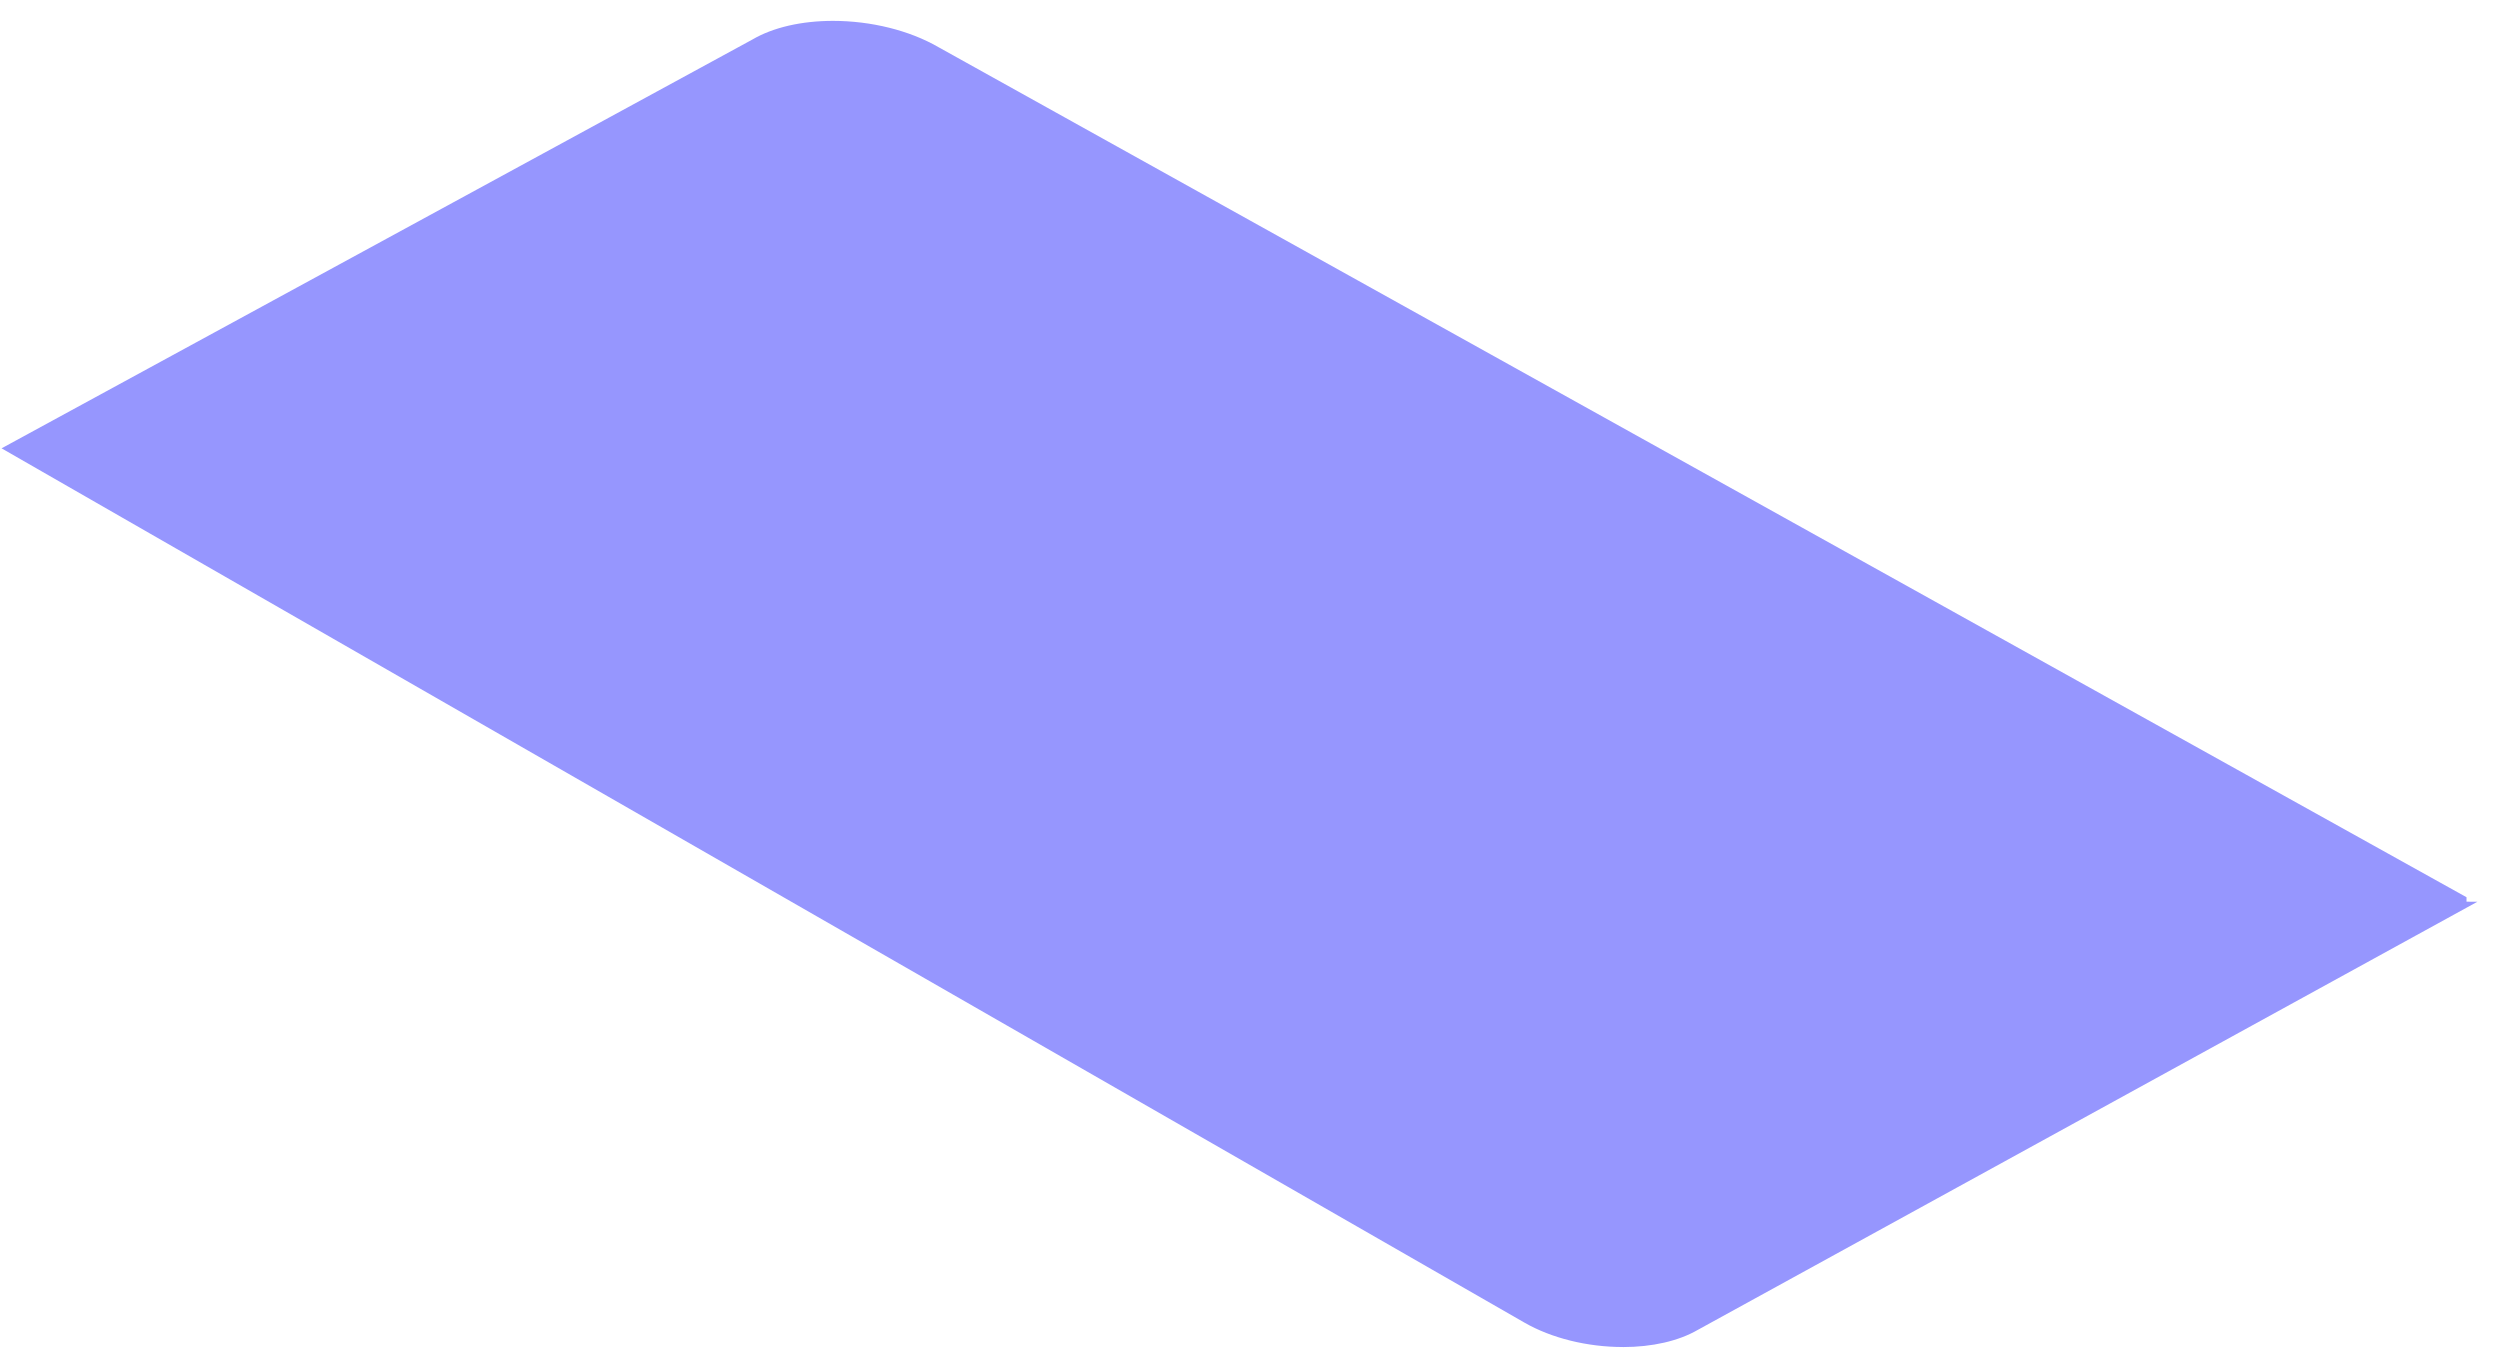 <svg width="109" height="59" viewBox="0 0 109 59" fill="none" xmlns="http://www.w3.org/2000/svg">
<path id="Vector" d="M70.756 58.73C69.205 58.73 67.643 58.343 66.466 57.666L0.068 19.547L32.812 1.719C33.712 1.193 34.953 0.91 36.319 0.91C37.976 0.91 39.651 1.325 40.908 2.051L107.54 39.119V39.313L108.013 39.317L74.02 57.985C73.186 58.468 72.033 58.732 70.758 58.732L70.756 58.73Z" fill="#9696FE"/>
</svg>
